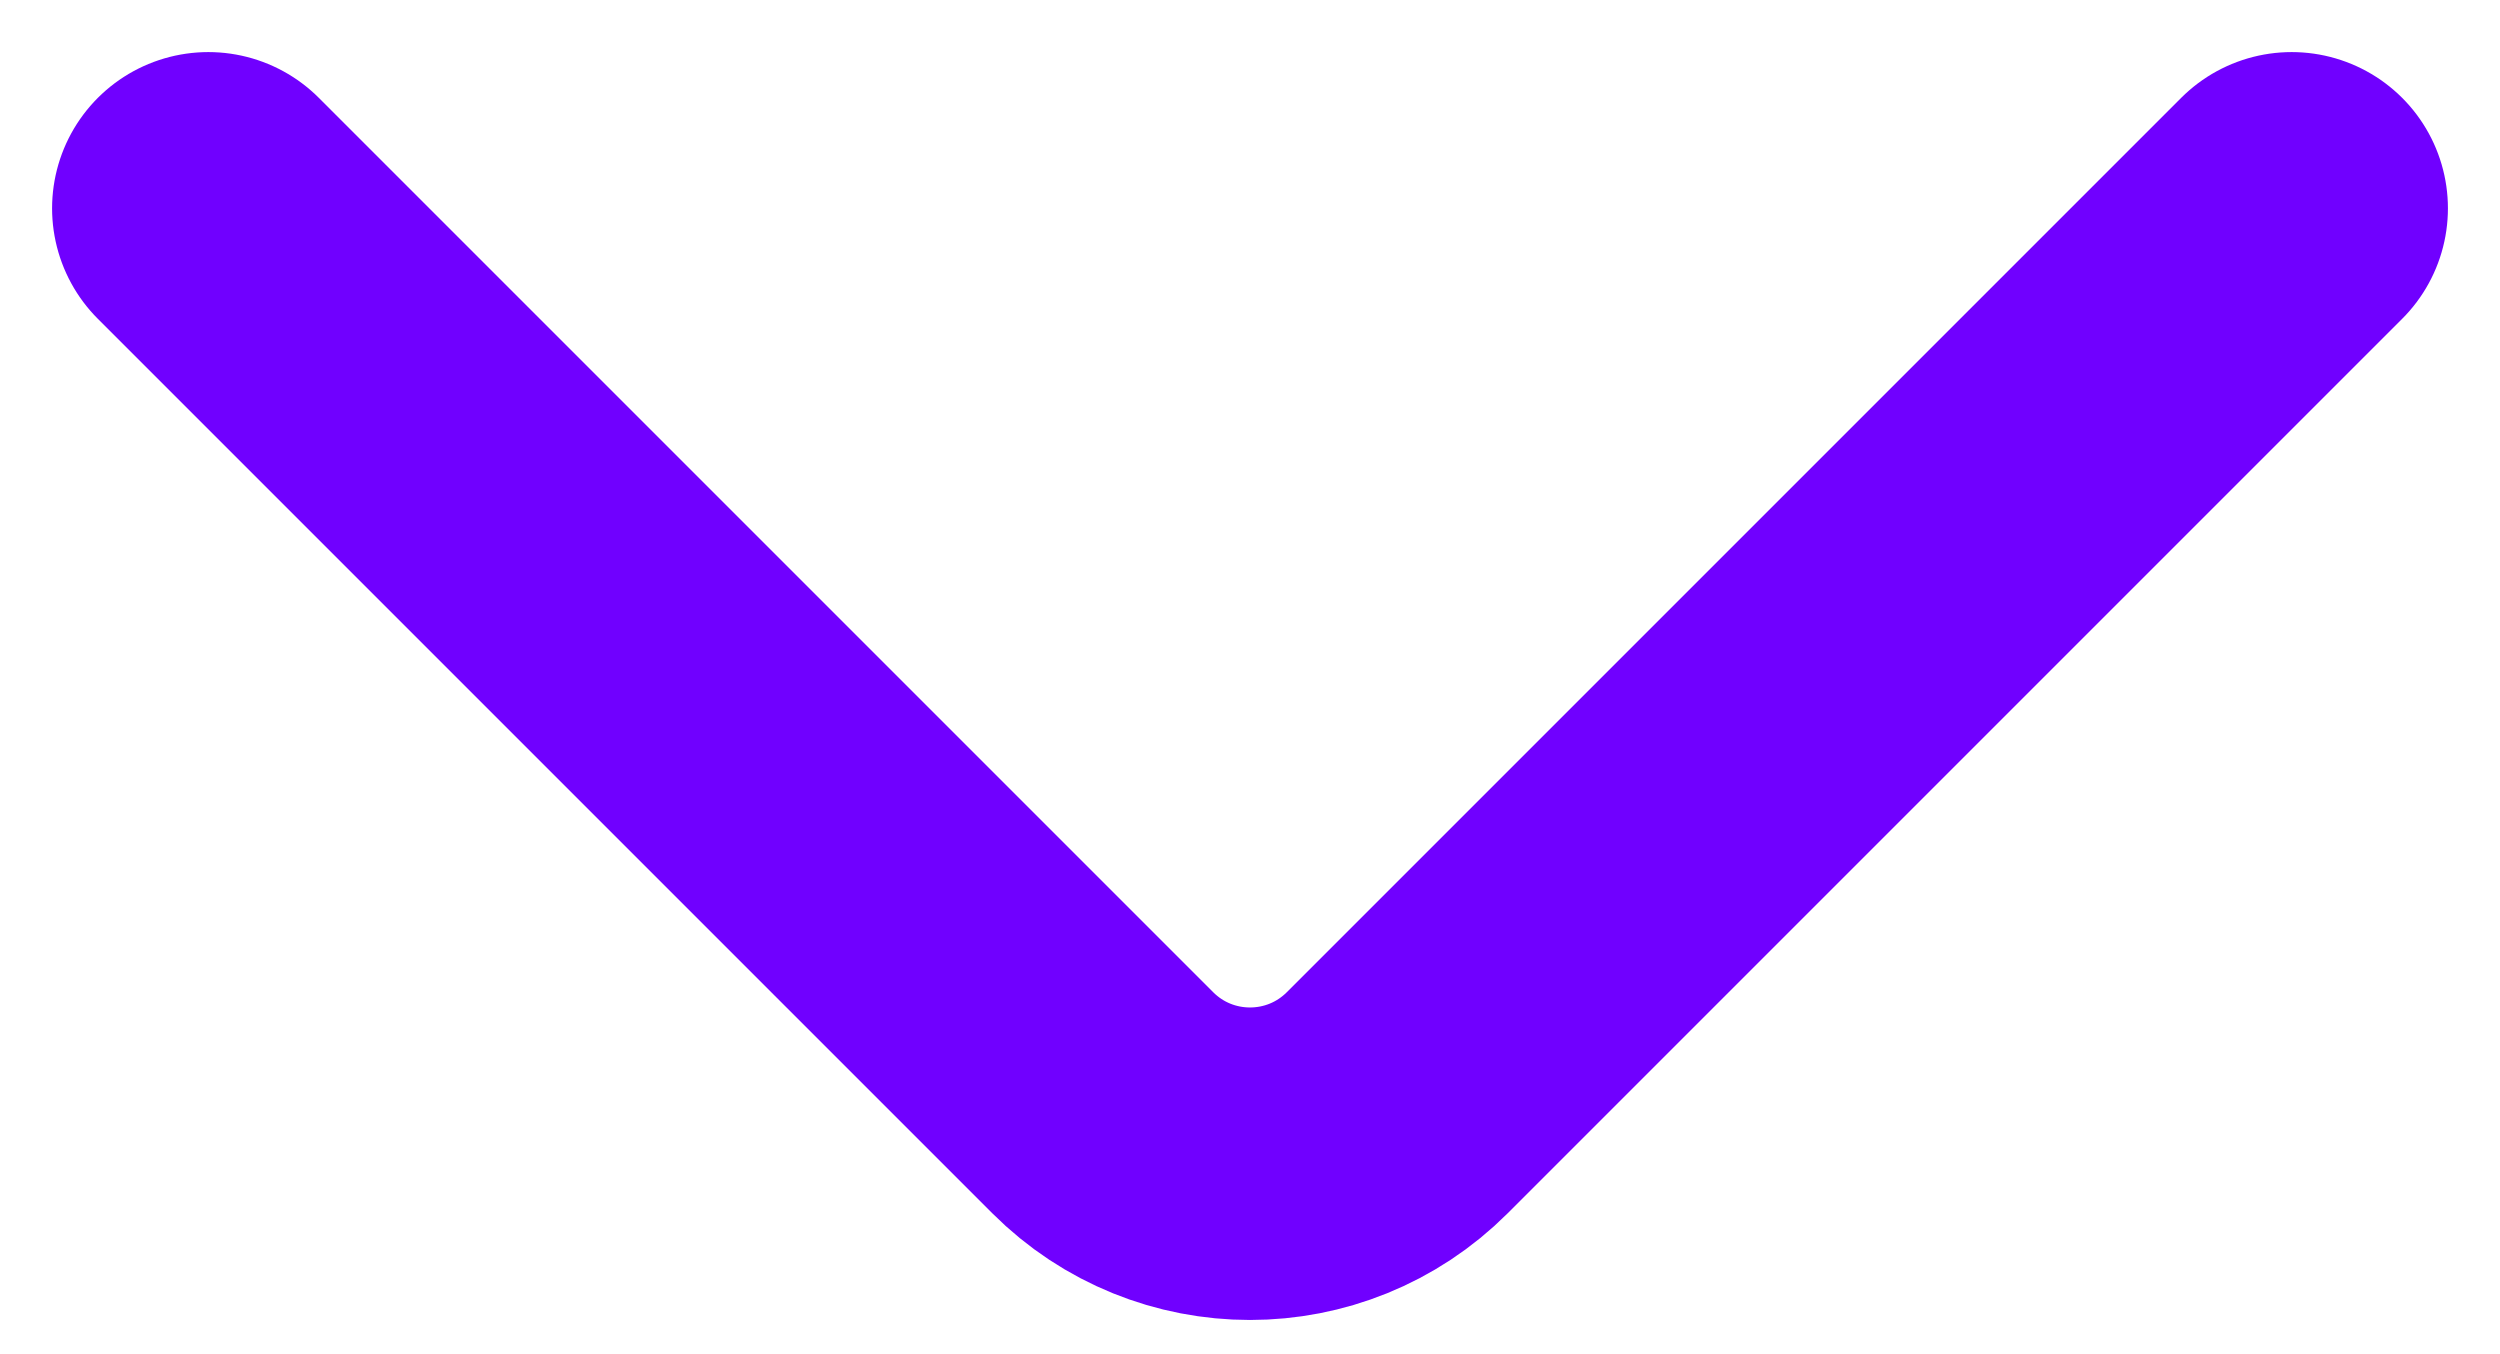 <svg width="24" height="13" viewBox="0 0 24 13" fill="none" xmlns="http://www.w3.org/2000/svg">
<path d="M2 2L10.586 10.586C11.367 11.367 12.633 11.367 13.414 10.586L22 2" stroke="#7000FF" stroke-width="3" stroke-linecap="round"/>
</svg>
